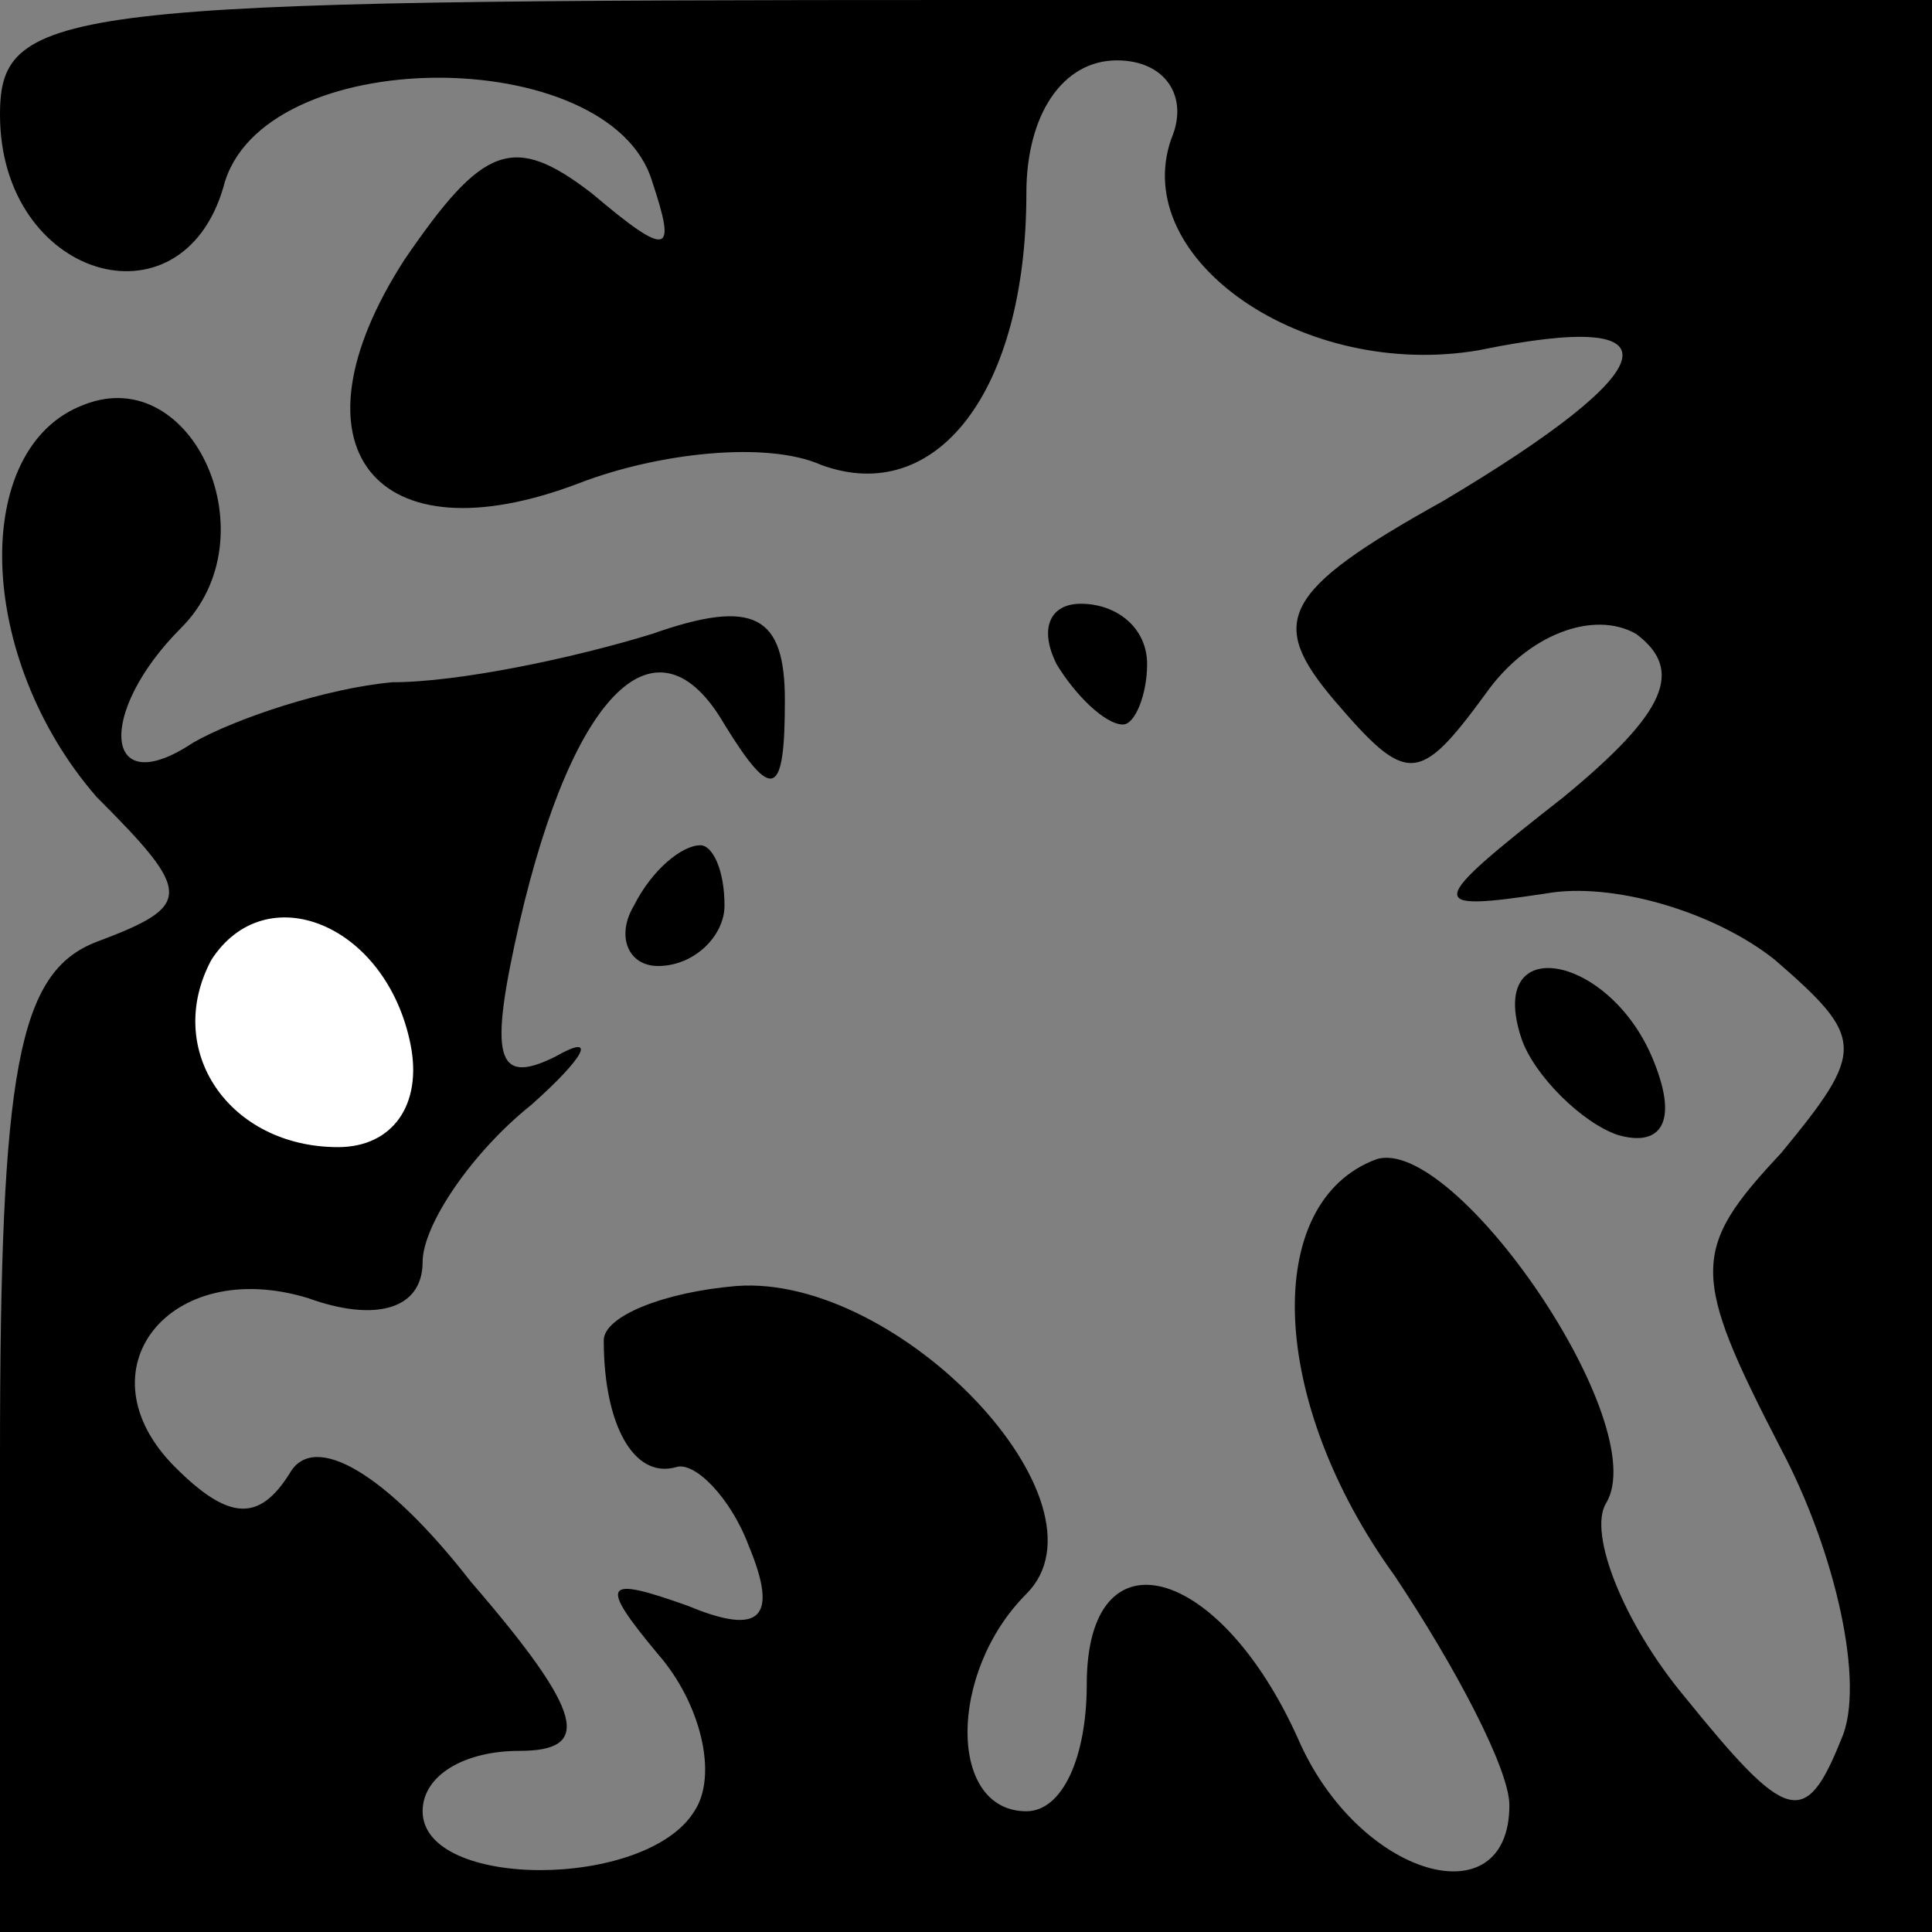 <?xml version="1.0" standalone="no"?>
<!DOCTYPE svg PUBLIC "-//W3C//DTD SVG 20010904//EN"
 "http://www.w3.org/TR/2001/REC-SVG-20010904/DTD/svg10.dtd">
<svg version="1.0" xmlns="http://www.w3.org/2000/svg"
 width="32pt" height="32pt" viewBox="0 0 32 32"
 preserveAspectRatio="xMidYMid meet">
<rect x="0" y="0" width="32" height="32" fill="#808080" stroke="none"/>
<g transform="translate(0,32) scale(0.1,-0.1)"
fill="#000000" stroke="none">
<path fill="#000000" stroke="none" d="M0 301 c0 -27 30 -36 37 -12 6 24 64
24 71 1 4 -12 3 -13 -10 -2 -13 10 -18 8 -31 -11 -20 -31 -5 -50 29 -37 13 5
31 7 40 3 19 -7 34 12 34 45 0 13 6 22 15 22 8 0 12 -6 9 -13 -7 -20 22 -40
51 -35 34 7 31 -3 -6 -25 -27 -15 -29 -20 -18 -33 12 -14 14 -14 25 1 7 10 18
14 25 10 8 -6 5 -13 -12 -27 -23 -18 -23 -19 -3 -16 11 2 28 -3 38 -11 15 -13
15 -15 1 -32 -15 -16 -15 -20 0 -49 9 -17 14 -39 10 -48 -6 -15 -9 -14 -26 7
-10 12 -16 27 -13 32 8 13 -25 61 -38 57 -19 -7 -18 -40 3 -69 10 -15 19 -32
19 -38 0 -19 -25 -12 -35 11 -13 29 -35 35 -35 9 0 -12 -4 -21 -10 -21 -13 0
-13 23 0 36 15 15 -21 53 -48 51 -12 -1 -22 -5 -22 -9 0 -14 5 -23 12 -21 3 1
9 -5 12 -13 5 -12 2 -15 -10 -10 -14 5 -15 4 -5 -8 7 -8 10 -20 6 -26 -8 -13
-45 -13 -45 0 0 6 7 10 16 10 12 0 11 6 -8 28 -14 18 -26 25 -30 18 -5 -8 -10
-8 -19 1 -16 16 -1 35 22 28 11 -4 19 -2 19 6 0 6 8 18 18 26 9 8 11 12 4 8
-10 -5 -11 0 -6 22 9 39 23 52 34 33 8 -13 10 -12 10 4 0 14 -5 17 -22 11 -13
-4 -32 -8 -43 -8 -11 -1 -26 -6 -33 -10 -15 -10 -16 5 -2 19 15 15 2 44 -16
37 -19 -7 -18 -42 2 -65 16 -16 16 -18 0 -24 -13 -5 -16 -21 -16 -85 l0 -79
160 0 160 0 0 160 0 160 -160 0 c-150 0 -160 -1 -160 -19z"/>
<path fill="#ffffff" stroke="none" d="M68 147 c2 -10 -3 -17 -12 -17 -18 0
-29 16 -21 31 9 14 29 6 33 -14z"/>
<path fill="#000000" stroke="none" d="M175 210 c3 -5 8 -10 11 -10 2 0 4 5 4
10 0 6 -5 10 -11 10 -5 0 -7 -4 -4 -10z"/>
<path fill="#000000" stroke="none" d="M105 170 c-3 -5 -1 -10 4 -10 6 0 11 5
11 10 0 6 -2 10 -4 10 -3 0 -8 -4 -11 -10z"/>
<path fill="#000000" stroke="none" d="M252 148 c2 -6 10 -14 16 -16 7 -2 10
2 6 12 -7 18 -28 22 -22 4z"/>
</g>
</svg>
